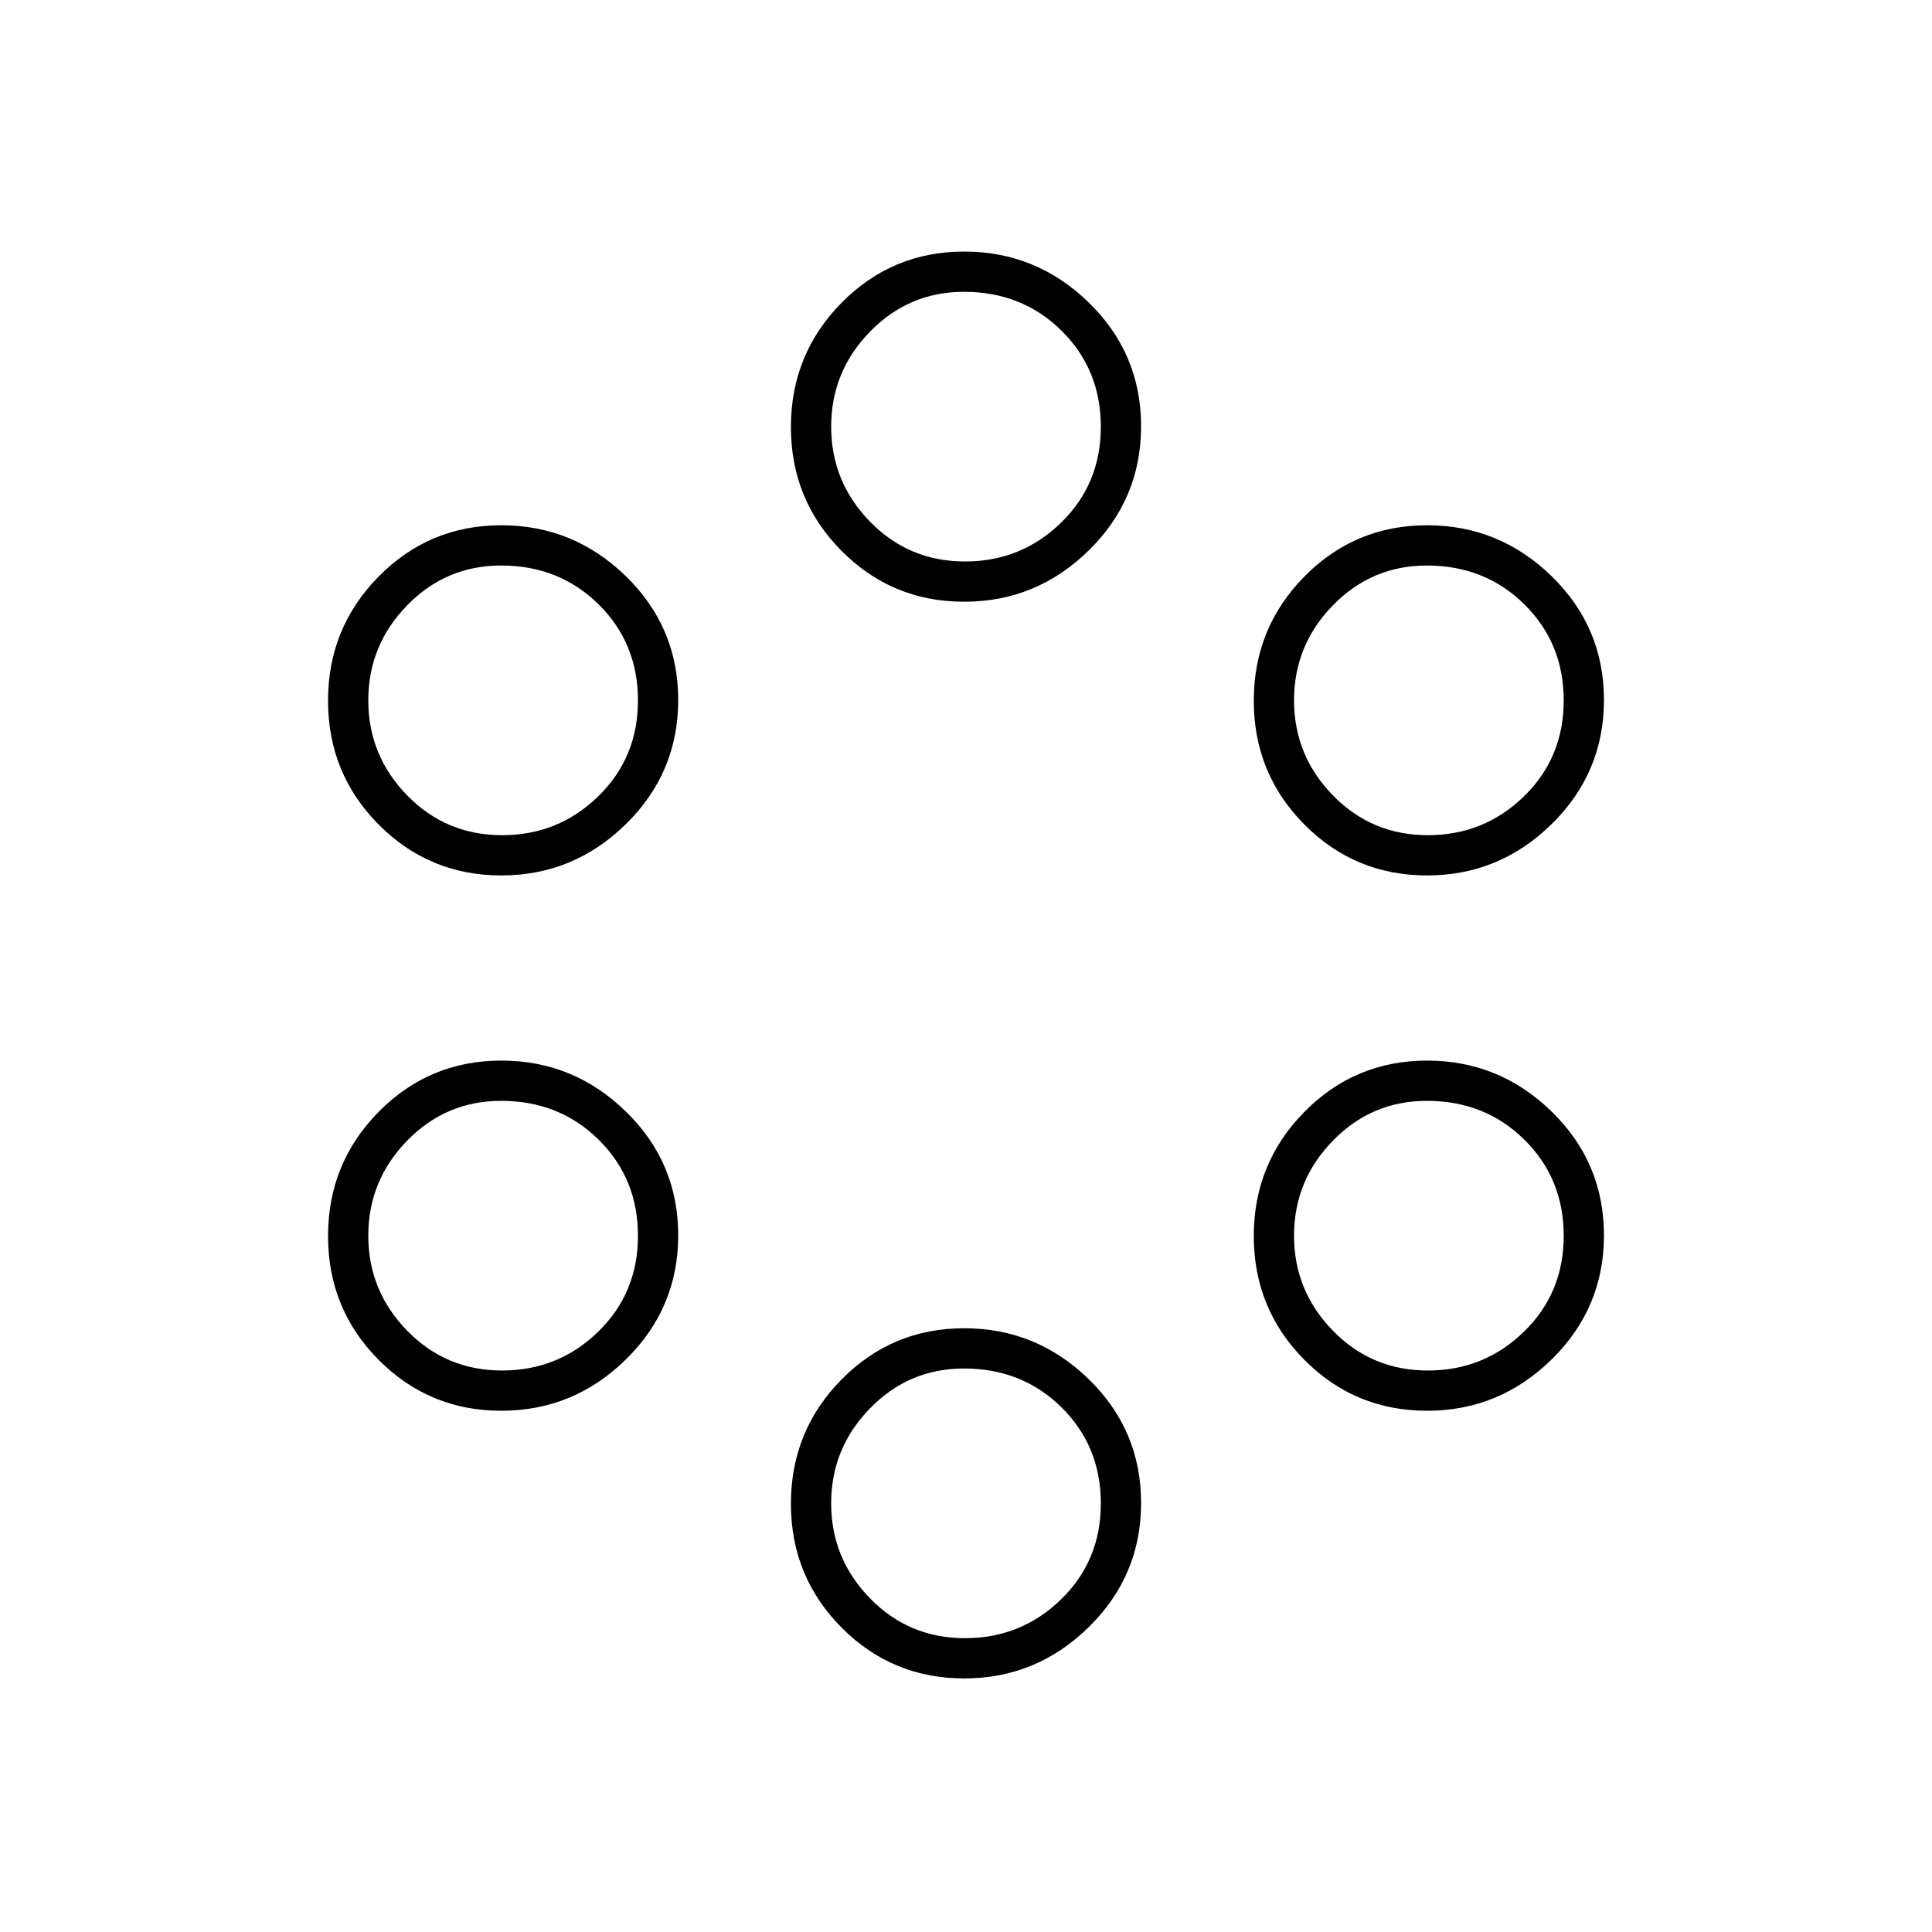 <svg xmlns="http://www.w3.org/2000/svg" height="20" viewBox="0 -960 960 960" width="20"><path d="M479.12-126q-35.88 0-61-25.32Q393-176.65 393-212.82q0-36.18 25.12-61.68t61-25.5Q515-300 541-274.68q26 25.33 26 61.5 0 36.18-26 61.68T479.12-126Zm.38-20q27.9 0 47.7-19.25 19.8-19.24 19.8-47.7 0-28.45-19.55-47.75T479-280q-27.4 0-46.7 19.8Q413-240.4 413-213q0 27.4 19.3 47.2 19.3 19.8 47.2 19.8ZM249.12-259q-35.88 0-61-25.32Q163-309.65 163-345.82q0-36.18 25.12-61.68t61-25.5Q285-433 311-407.68q26 25.33 26 61.5 0 36.18-26 61.68T249.12-259Zm460 0q-35.88 0-61-25.32Q623-309.65 623-345.82q0-36.18 25.12-61.68t61-25.5Q745-433 771-407.68q26 25.33 26 61.5 0 36.18-26 61.68T709.12-259ZM249.5-279q27.9 0 47.7-19.25 19.8-19.24 19.8-47.7 0-28.45-19.55-47.75T249-413q-27.4 0-46.7 19.8Q183-373.4 183-346q0 27.4 19.3 47.2 19.3 19.8 47.2 19.8Zm460 0q27.9 0 47.7-19.25 19.8-19.24 19.8-47.7 0-28.45-19.55-47.75T709-413q-27.4 0-46.7 19.8Q643-373.4 643-346q0 27.4 19.3 47.2 19.3 19.8 47.2 19.8ZM249.12-525q-35.88 0-61-25.32Q163-575.65 163-611.82q0-36.18 25.12-61.68t61-25.5Q285-699 311-673.68q26 25.33 26 61.5 0 36.18-26 61.68T249.12-525Zm460 0q-35.88 0-61-25.32Q623-575.65 623-611.82q0-36.18 25.12-61.68t61-25.5Q745-699 771-673.68q26 25.33 26 61.5 0 36.18-26 61.68T709.12-525ZM249.5-545q27.9 0 47.7-19.25 19.8-19.24 19.8-47.7 0-28.45-19.55-47.75T249-679q-27.4 0-46.7 19.8Q183-639.4 183-612q0 27.4 19.3 47.2 19.3 19.8 47.2 19.8Zm460 0q27.9 0 47.7-19.25 19.8-19.24 19.8-47.7 0-28.45-19.55-47.75T709-679q-27.4 0-46.7 19.8Q643-639.4 643-612q0 27.4 19.3 47.2 19.3 19.8 47.2 19.8ZM479.12-661q-35.88 0-61-25.32Q393-711.65 393-747.82q0-36.18 25.12-61.68t61-25.5Q515-835 541-809.68q26 25.33 26 61.5 0 36.18-26 61.68T479.12-661Zm.38-20q27.9 0 47.7-19.25 19.8-19.24 19.8-47.7 0-28.45-19.55-47.75T479-815q-27.4 0-46.7 19.8Q413-775.4 413-748q0 27.4 19.3 47.2 19.3 19.8 47.2 19.8Z"/></svg>